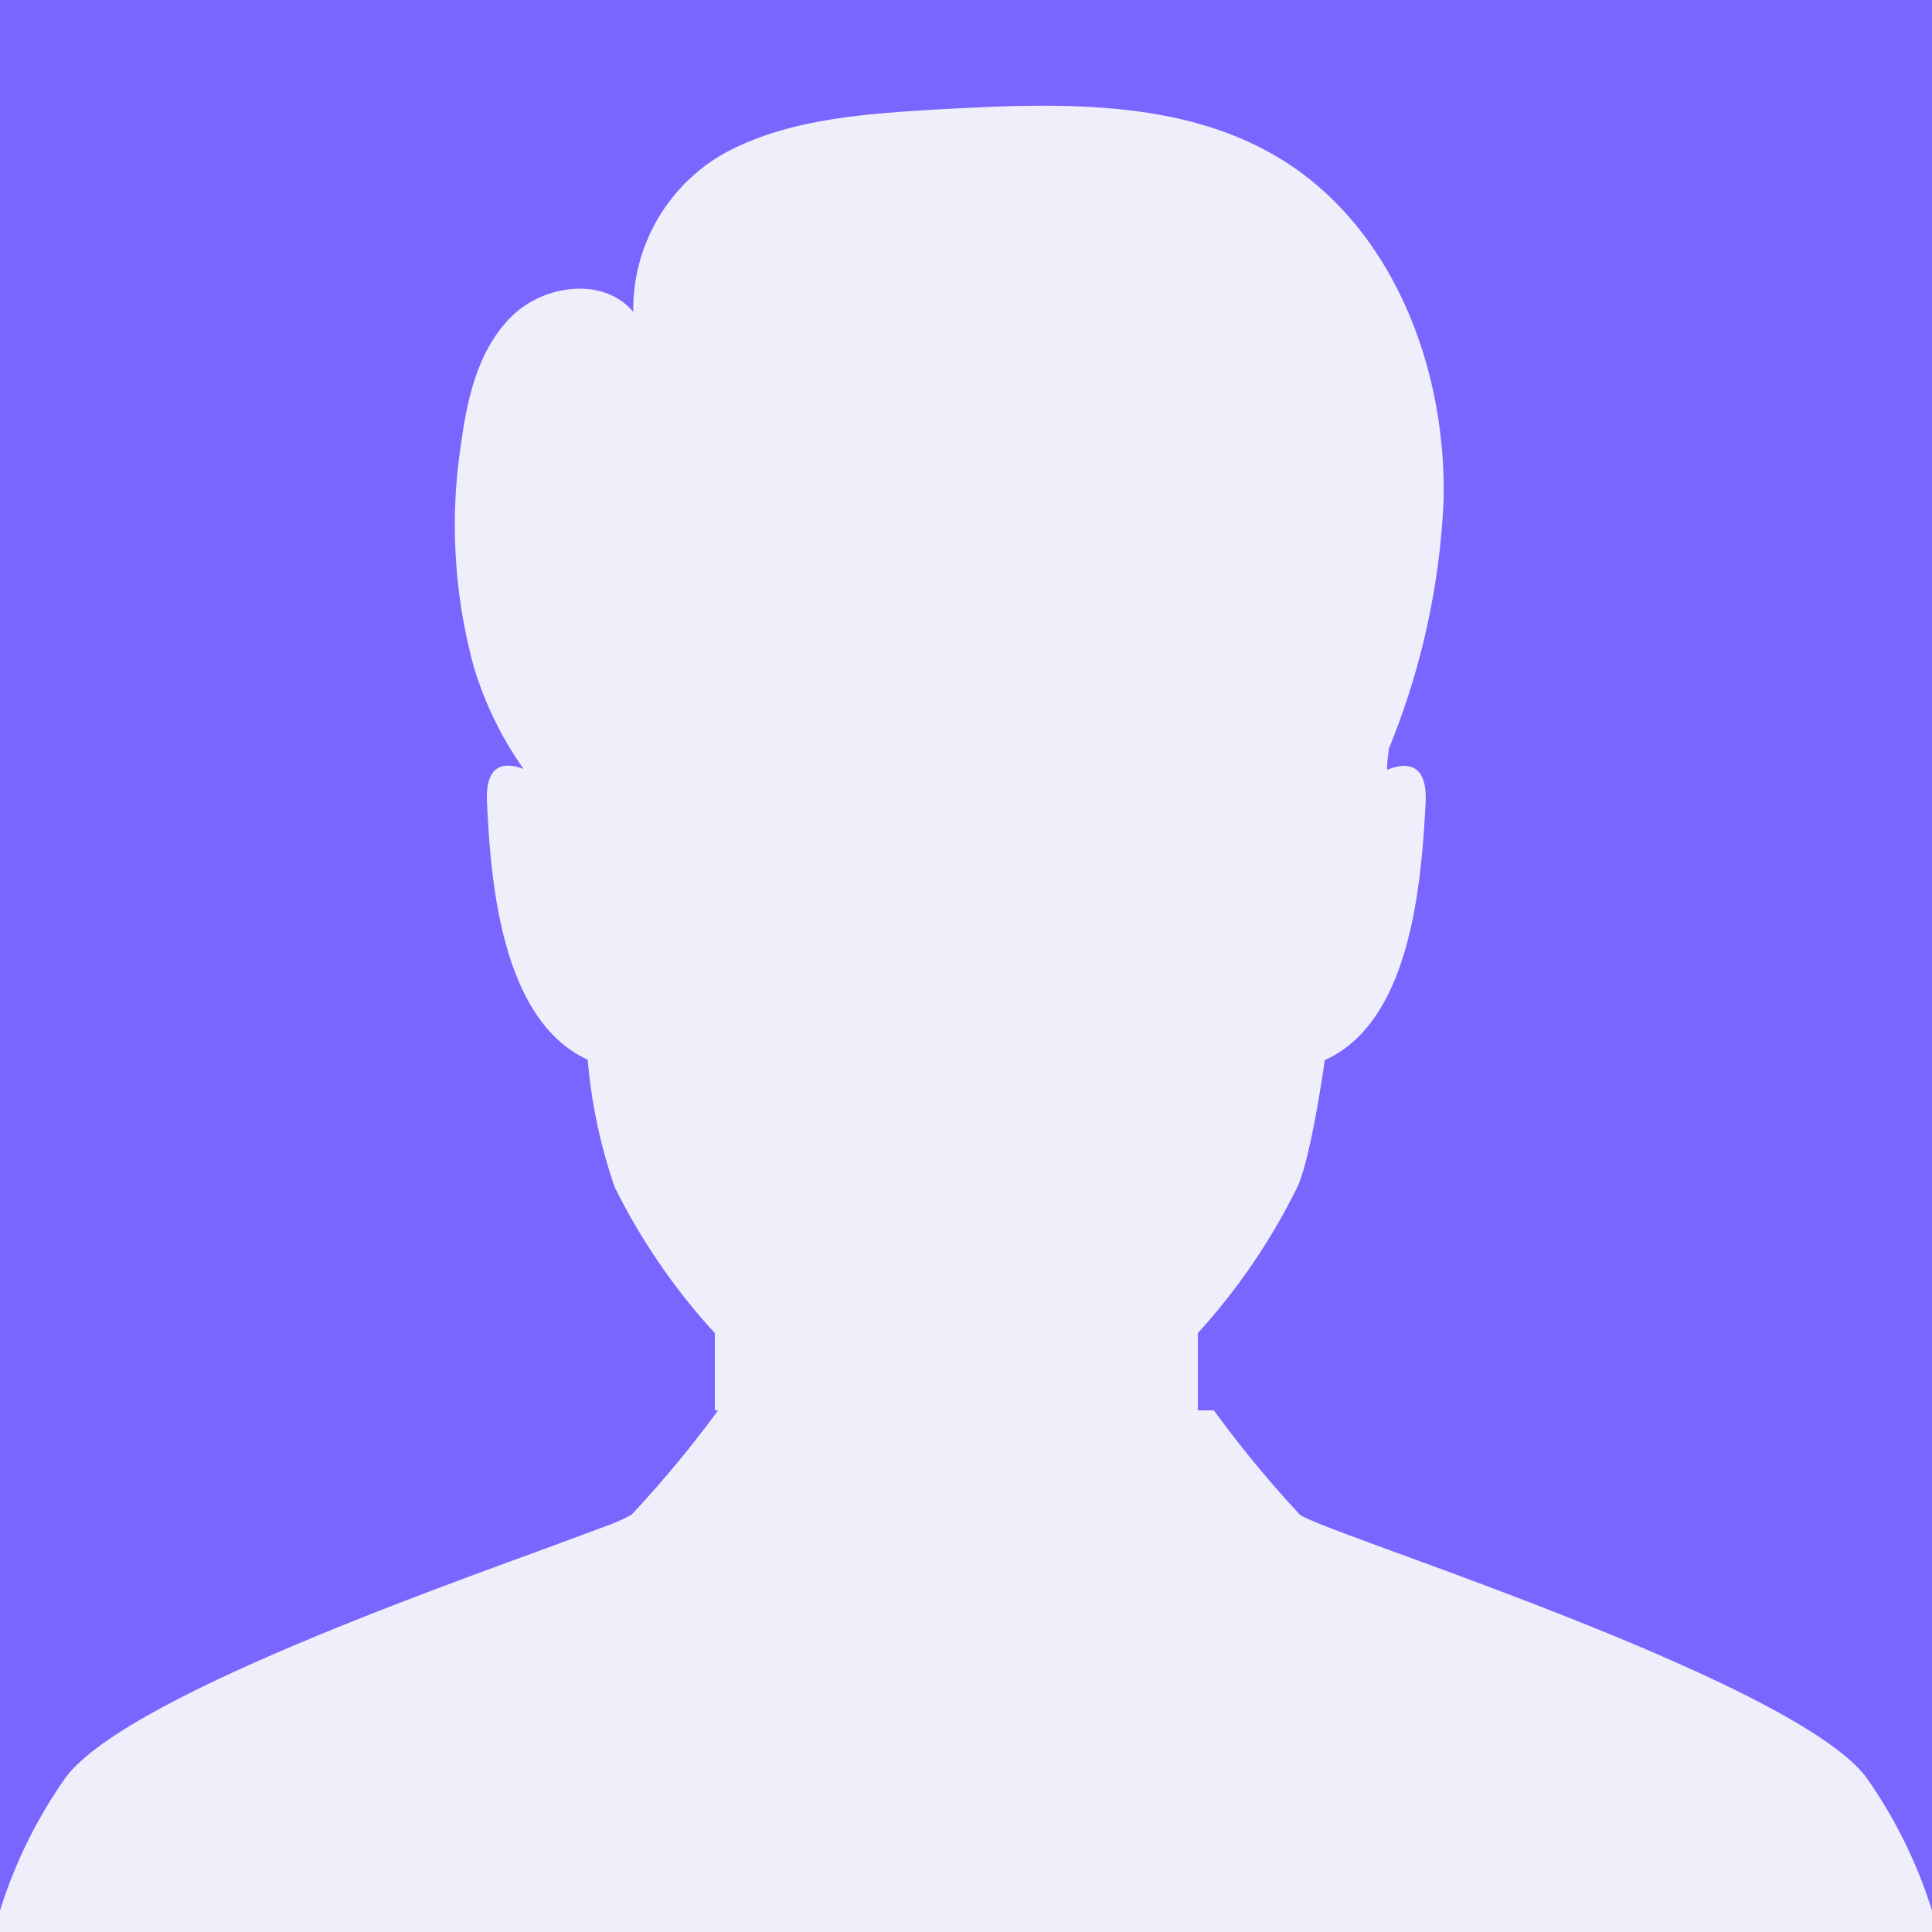 <svg xmlns="http://www.w3.org/2000/svg" viewBox="0 0 100 100"><defs><style>.cls-1{fill:#7966ff;}.cls-2{fill:#f1eefc;}</style></defs><title>ProfileAvatarAsset 2</title><g id="Layer_2" data-name="Layer 2"><g id="Layer_1-2" data-name="Layer 1"><rect class="cls-1" width="100" height="100"/><path class="cls-2" d="M100,98.89A24.8,24.8,0,0,0,96.6,92c-2.9-3.84-17.31-9.07-24.8-11.81-2.55-.94-3.9-1.44-4.49-1.76A58.62,58.62,0,0,1,62.83,73H62V69a32.51,32.51,0,0,0,5.14-7.54c.72-1.49,1.43-6.59,1.43-6.59,4.49-2,5-9.27,5.22-13.31.1-2-.91-2.16-2-1.71,0-.38.06-.74.1-1.11a38.37,38.37,0,0,0,2.83-12.85c.15-6.77-2.56-13.95-8.25-17.55-5.3-3.34-12-3-18.23-2.66-3.5.22-7.1.47-10.26,2a9.26,9.26,0,0,0-5.2,8.47c-1.51-1.83-4.61-1.44-6.3.23s-2.28,4.13-2.6,6.49a27.81,27.81,0,0,0,.66,11.7,18.3,18.3,0,0,0,2.56,5.23c-1.05-.39-2-.22-1.89,1.75.18,4,.73,11.25,5.21,13.3a27,27,0,0,0,1.4,6.6A32.36,32.36,0,0,0,37,69v4h.17a58.62,58.62,0,0,1-4.48,5.4,8.81,8.81,0,0,1-1.35.6l-3.21,1.19C20.63,82.93,6.29,88.14,3.4,92A24.8,24.8,0,0,0,0,98.89V100H100Z"/></g></g></svg>
